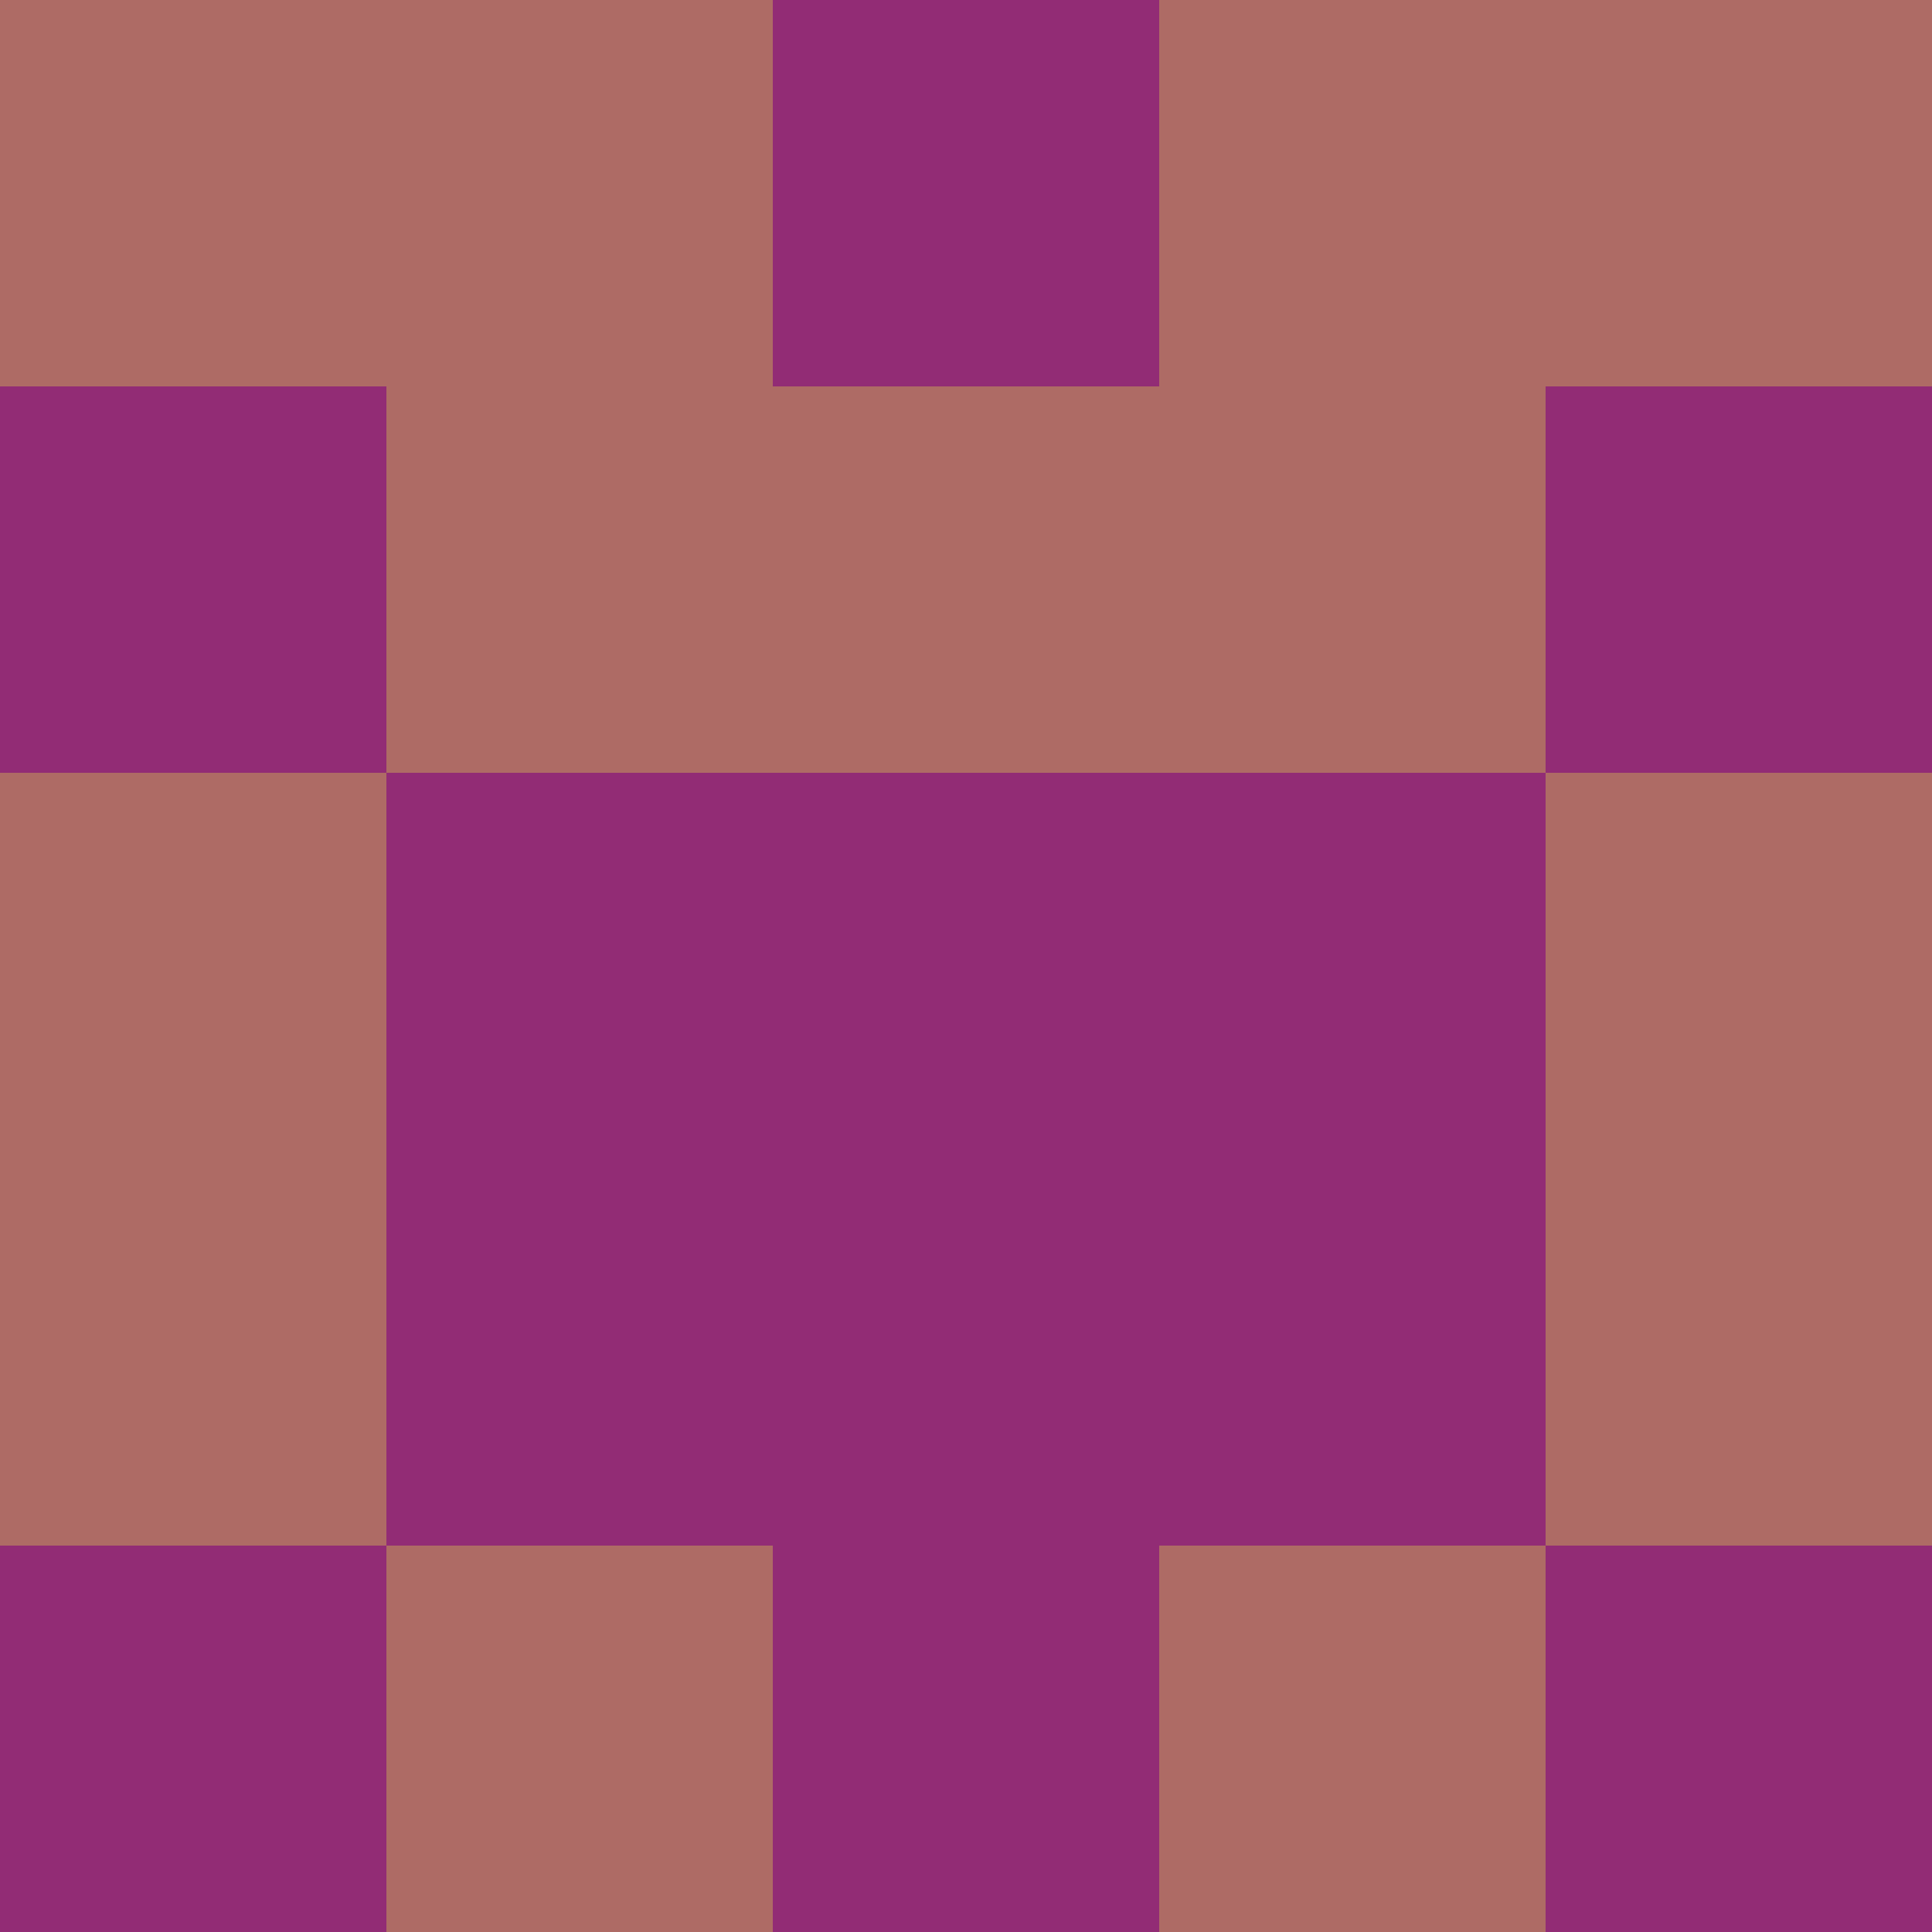 <?xml version="1.0" encoding="utf-8"?>
<!DOCTYPE svg PUBLIC "-//W3C//DTD SVG 20010904//EN"
        "http://www.w3.org/TR/2001/REC-SVG-20010904/DTD/svg10.dtd">

<svg viewBox="0 0 5 5"
     xmlns="http://www.w3.org/2000/svg"
     xmlns:xlink="http://www.w3.org/1999/xlink">

            <rect x ="0" y="0"
          width="1" height="1"
          fill="#AE6B65"></rect>
        <rect x ="4" y="0"
          width="1" height="1"
          fill="#AE6B65"></rect>
        <rect x ="1" y="0"
          width="1" height="1"
          fill="#AE6B65"></rect>
        <rect x ="3" y="0"
          width="1" height="1"
          fill="#AE6B65"></rect>
        <rect x ="2" y="0"
          width="1" height="1"
          fill="#922C75"></rect>
                <rect x ="0" y="1"
          width="1" height="1"
          fill="#922C75"></rect>
        <rect x ="4" y="1"
          width="1" height="1"
          fill="#922C75"></rect>
        <rect x ="1" y="1"
          width="1" height="1"
          fill="#AE6B65"></rect>
        <rect x ="3" y="1"
          width="1" height="1"
          fill="#AE6B65"></rect>
        <rect x ="2" y="1"
          width="1" height="1"
          fill="#AE6B65"></rect>
                <rect x ="0" y="2"
          width="1" height="1"
          fill="#AE6B65"></rect>
        <rect x ="4" y="2"
          width="1" height="1"
          fill="#AE6B65"></rect>
        <rect x ="1" y="2"
          width="1" height="1"
          fill="#922C75"></rect>
        <rect x ="3" y="2"
          width="1" height="1"
          fill="#922C75"></rect>
        <rect x ="2" y="2"
          width="1" height="1"
          fill="#922C75"></rect>
                <rect x ="0" y="3"
          width="1" height="1"
          fill="#AE6B65"></rect>
        <rect x ="4" y="3"
          width="1" height="1"
          fill="#AE6B65"></rect>
        <rect x ="1" y="3"
          width="1" height="1"
          fill="#922C75"></rect>
        <rect x ="3" y="3"
          width="1" height="1"
          fill="#922C75"></rect>
        <rect x ="2" y="3"
          width="1" height="1"
          fill="#922C75"></rect>
                <rect x ="0" y="4"
          width="1" height="1"
          fill="#922C75"></rect>
        <rect x ="4" y="4"
          width="1" height="1"
          fill="#922C75"></rect>
        <rect x ="1" y="4"
          width="1" height="1"
          fill="#AE6B65"></rect>
        <rect x ="3" y="4"
          width="1" height="1"
          fill="#AE6B65"></rect>
        <rect x ="2" y="4"
          width="1" height="1"
          fill="#922C75"></rect>
        </svg>

